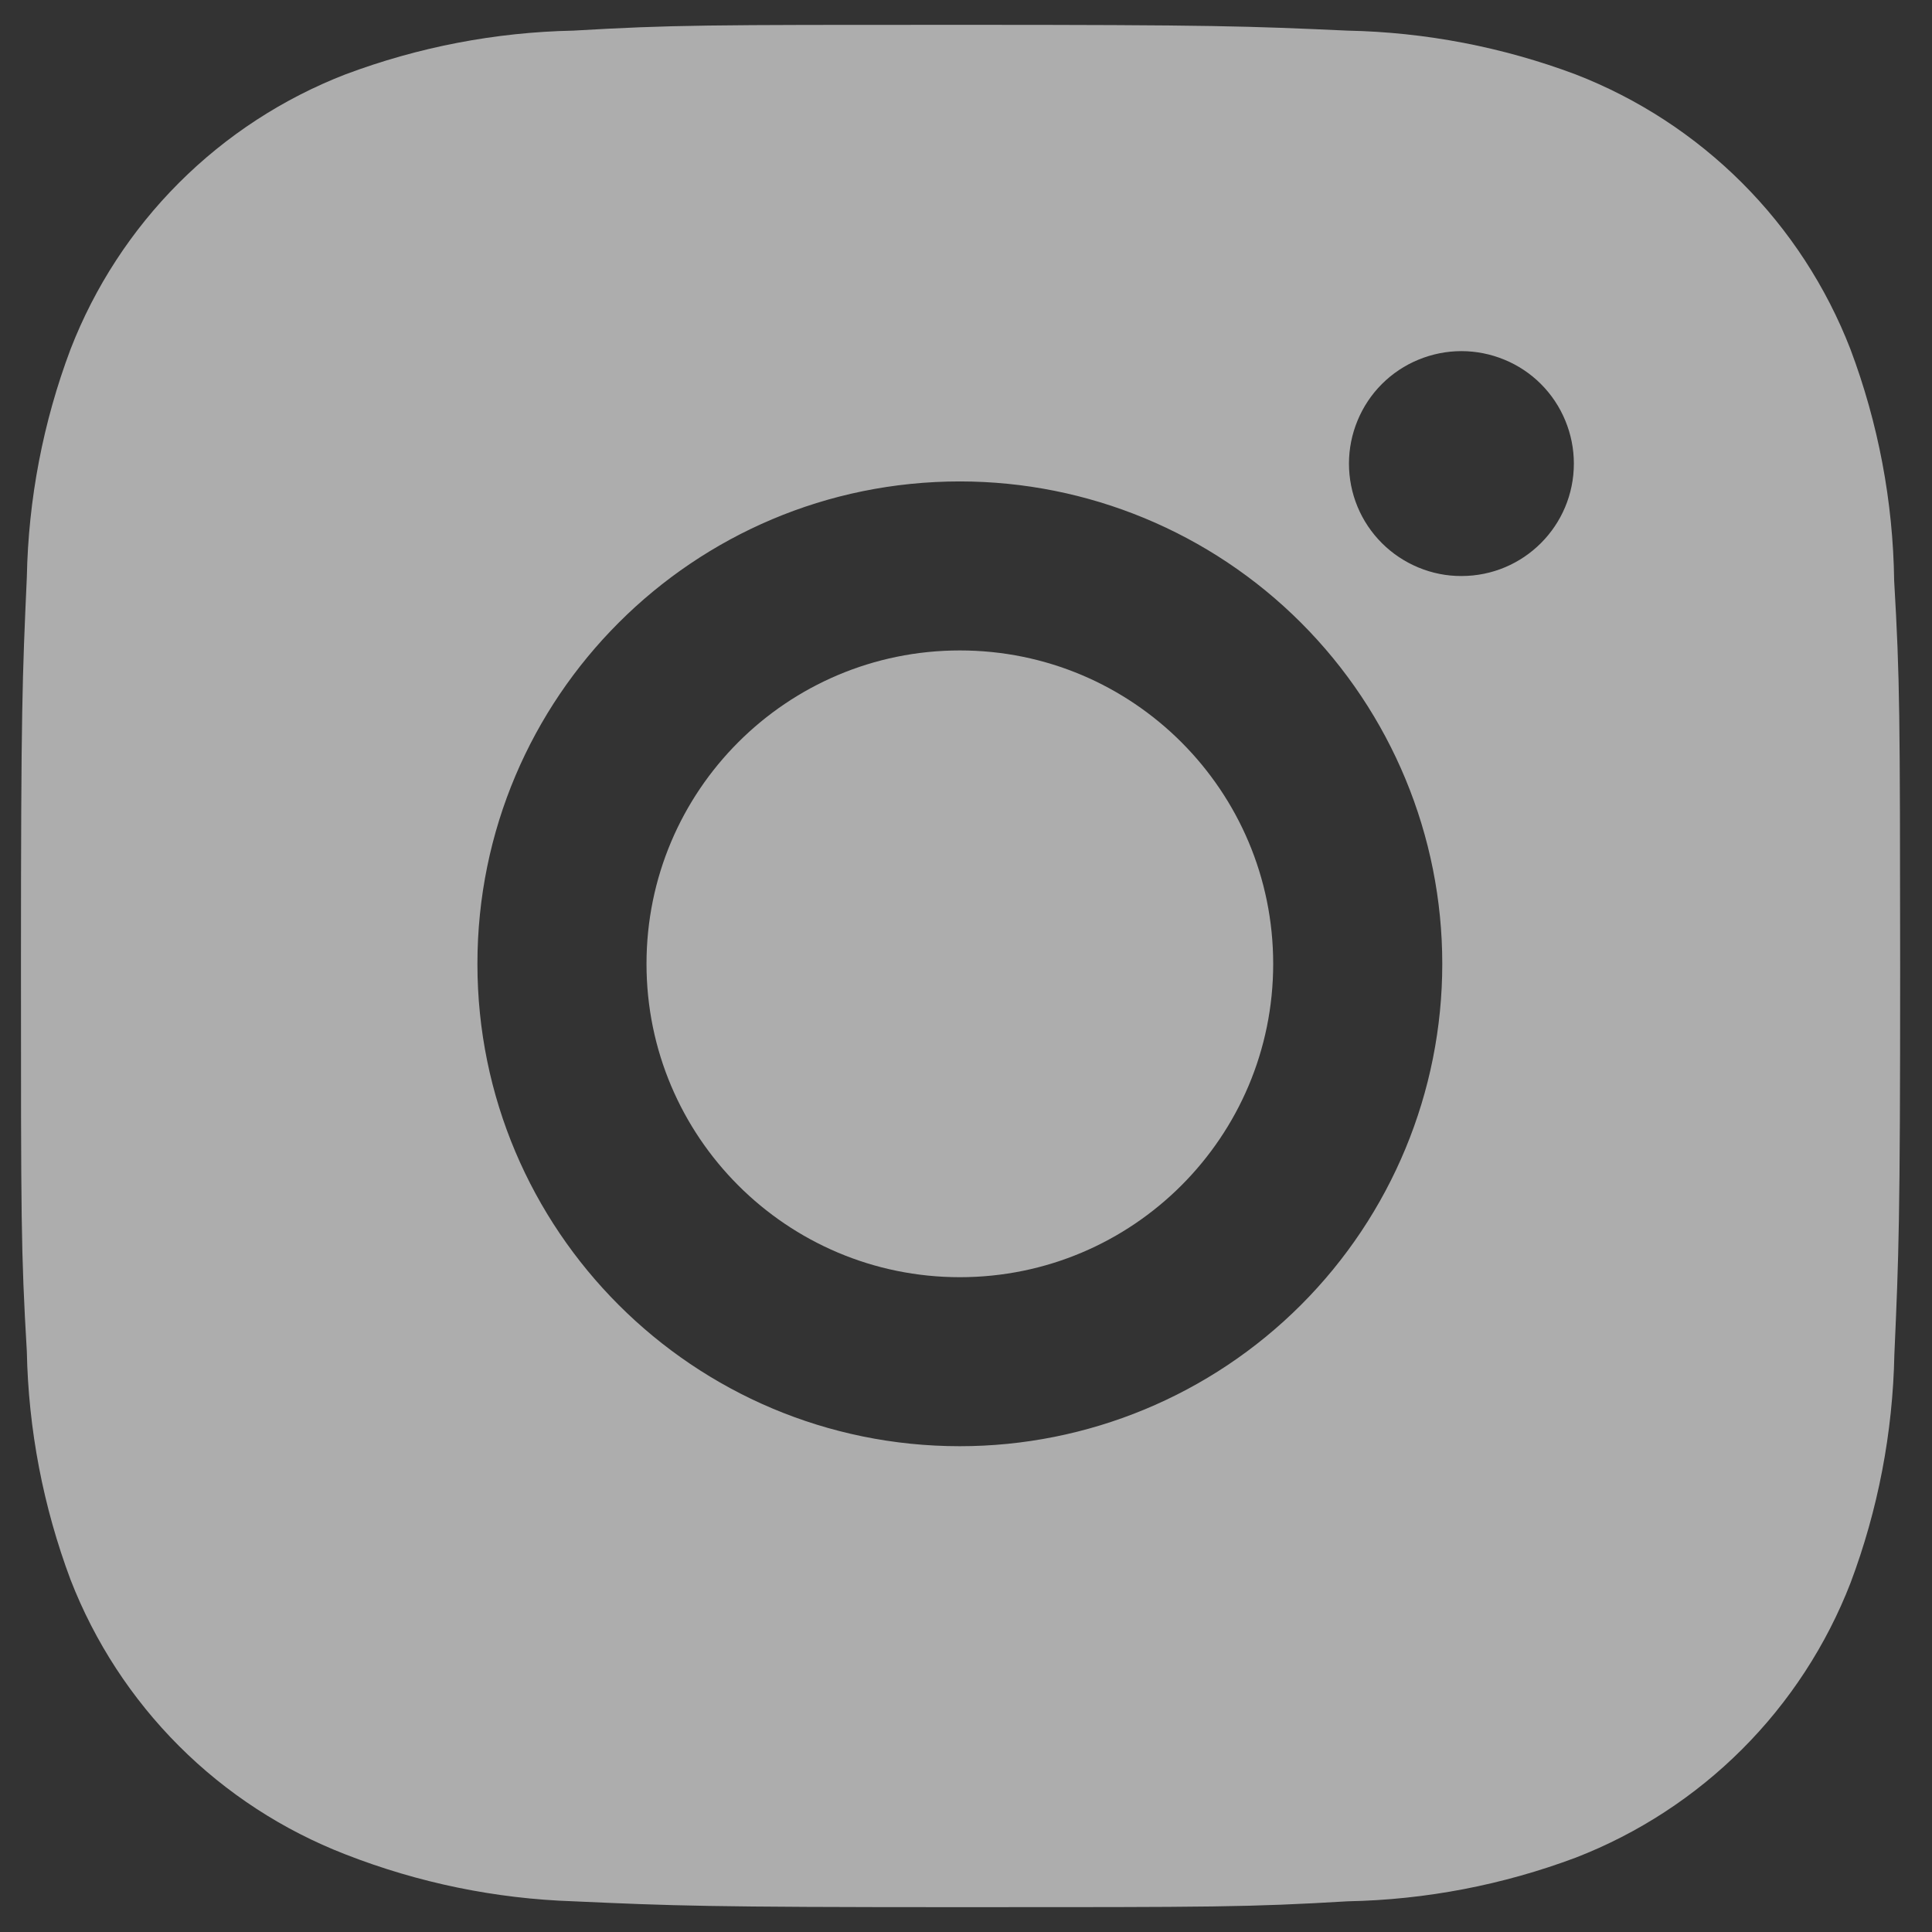 <svg width="27" height="27" viewBox="0 0 27 27" fill="none" xmlns="http://www.w3.org/2000/svg">
<rect x="0" y="0" width="27" height="27" fill="#333333" stroke="none"/>
<path d="M26.471 8.112C26.456 7.007 26.249 5.914 25.86 4.88C25.522 4.008 25.006 3.216 24.345 2.555C23.683 1.894 22.892 1.378 22.02 1.04C20.999 0.657 19.921 0.45 18.832 0.428C17.429 0.365 16.984 0.347 13.423 0.347C9.862 0.347 9.405 0.347 8.012 0.428C6.923 0.45 5.846 0.657 4.826 1.04C3.954 1.378 3.162 1.894 2.501 2.555C1.84 3.216 1.324 4.008 0.986 4.88C0.602 5.899 0.396 6.977 0.375 8.066C0.312 9.471 0.293 9.916 0.293 13.477C0.293 17.038 0.293 17.493 0.375 18.887C0.397 19.978 0.603 21.054 0.986 22.077C1.324 22.948 1.841 23.74 2.502 24.401C3.163 25.062 3.955 25.577 4.827 25.915C5.845 26.313 6.922 26.535 8.014 26.571C9.418 26.634 9.863 26.653 13.424 26.653C16.985 26.653 17.442 26.653 18.835 26.571C19.924 26.55 21.002 26.343 22.023 25.96C22.894 25.622 23.686 25.106 24.347 24.445C25.008 23.784 25.524 22.992 25.862 22.12C26.246 21.099 26.452 20.023 26.474 18.931C26.536 17.528 26.555 17.083 26.555 13.521C26.552 9.959 26.552 9.507 26.471 8.112V8.112ZM13.414 20.211C9.69 20.211 6.672 17.194 6.672 13.47C6.672 9.745 9.69 6.728 13.414 6.728C15.202 6.728 16.917 7.438 18.181 8.702C19.446 9.967 20.156 11.681 20.156 13.47C20.156 15.258 19.446 16.972 18.181 18.237C16.917 19.501 15.202 20.211 13.414 20.211V20.211ZM20.424 8.05C20.218 8.051 20.013 8.01 19.823 7.931C19.632 7.852 19.458 7.736 19.312 7.59C19.166 7.444 19.05 7.271 18.971 7.08C18.892 6.889 18.852 6.685 18.852 6.478C18.852 6.272 18.893 6.068 18.972 5.877C19.051 5.686 19.166 5.513 19.312 5.367C19.458 5.221 19.632 5.105 19.822 5.027C20.013 4.948 20.217 4.907 20.424 4.907C20.63 4.907 20.834 4.948 21.025 5.027C21.215 5.105 21.389 5.221 21.535 5.367C21.681 5.513 21.796 5.686 21.875 5.877C21.954 6.068 21.995 6.272 21.995 6.478C21.995 7.347 21.292 8.05 20.424 8.05Z" fill="white" fill-opacity="0.6"/>
<path d="M13.414 17.849C15.833 17.849 17.793 15.888 17.793 13.47C17.793 11.051 15.833 9.09 13.414 9.09C10.995 9.09 9.035 11.051 9.035 13.47C9.035 15.888 10.995 17.849 13.414 17.849Z" fill="white" fill-opacity="0.6"/>
</svg>
